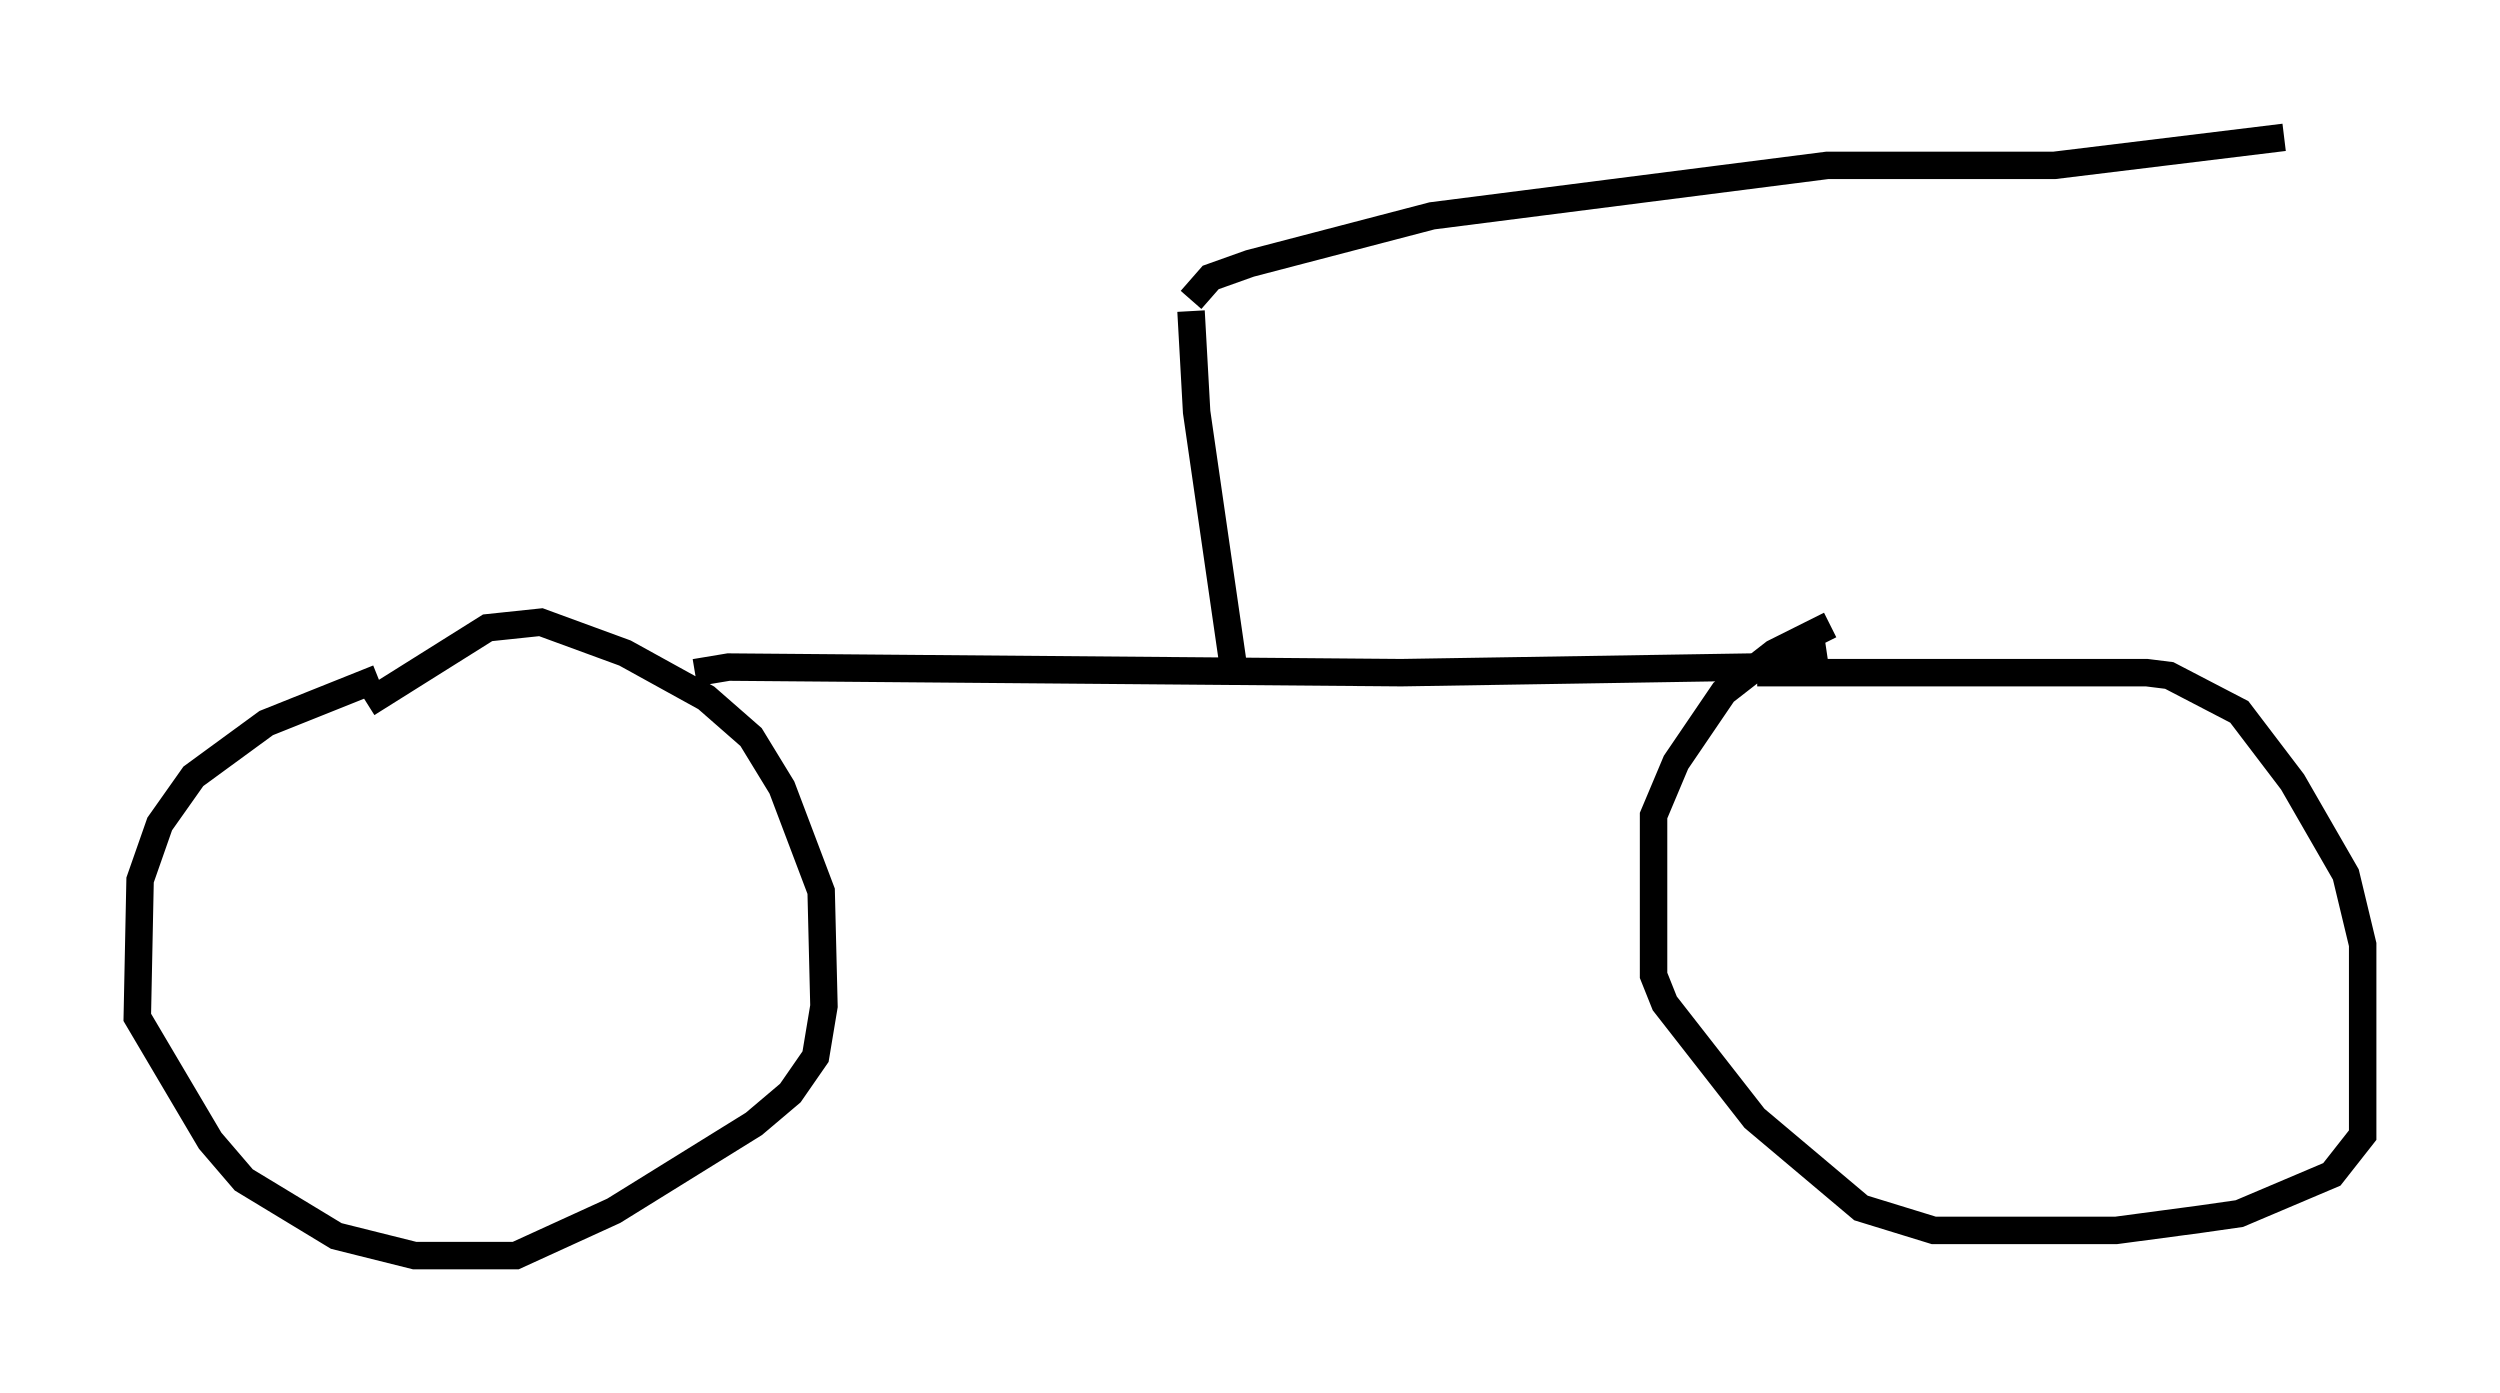 <?xml version="1.0" encoding="utf-8" ?>
<svg baseProfile="full" height="50.732" version="1.1" width="91.055" xmlns="http://www.w3.org/2000/svg" xmlns:ev="http://www.w3.org/2001/xml-events" xmlns:xlink="http://www.w3.org/1999/xlink"><defs /><rect fill="white" height="50.732" width="91.055" x="0" y="0" /><path d="M15.106, 24.702 m-1.327, 0.0 l-4.083, 1.633 -2.654, 1.94 l-1.225, 1.735 -0.715, 2.042 l-0.102, 5.002 2.654, 4.492 l1.225, 1.429 3.369, 2.042 l2.858, 0.715 3.675, 0.0 l3.573, -1.633 5.104, -3.165 l1.327, -1.123 0.919, -1.327 l0.306, -1.838 -0.102, -4.185 l-1.429, -3.777 -1.123, -1.838 l-1.633, -1.429 -2.96, -1.633 l-3.063, -1.123 -1.94, 0.204 l-4.39, 2.756 m53.288, -2.858 l-2.042, 1.021 -1.838, 1.429 l-1.735, 2.552 -0.817, 1.94 l0.0, 5.819 0.408, 1.021 l3.267, 4.185 3.879, 3.267 l2.654, 0.817 6.635, 0.0 l3.063, -0.408 1.429, -0.204 l3.369, -1.429 1.123, -1.429 l0.0, -6.942 -0.613, -2.552 l-1.94, -3.369 -1.94, -2.552 l-2.552, -1.327 -0.817, -0.102 l-14.19, 0.0 m-38.69, 0.0 l1.225, -0.204 24.5, 0.204 l12.761, -0.204 2.756, -0.408 m-21.642, 0.306 l-1.327, -9.188 -0.204, -3.675 m0.0, -0.408 l0.715, -0.817 1.429, -0.51 l6.635, -1.735 14.394, -1.838 l8.269, 0.0 8.371, -1.021 " fill="none" stroke="black" stroke-width="1" /></svg>